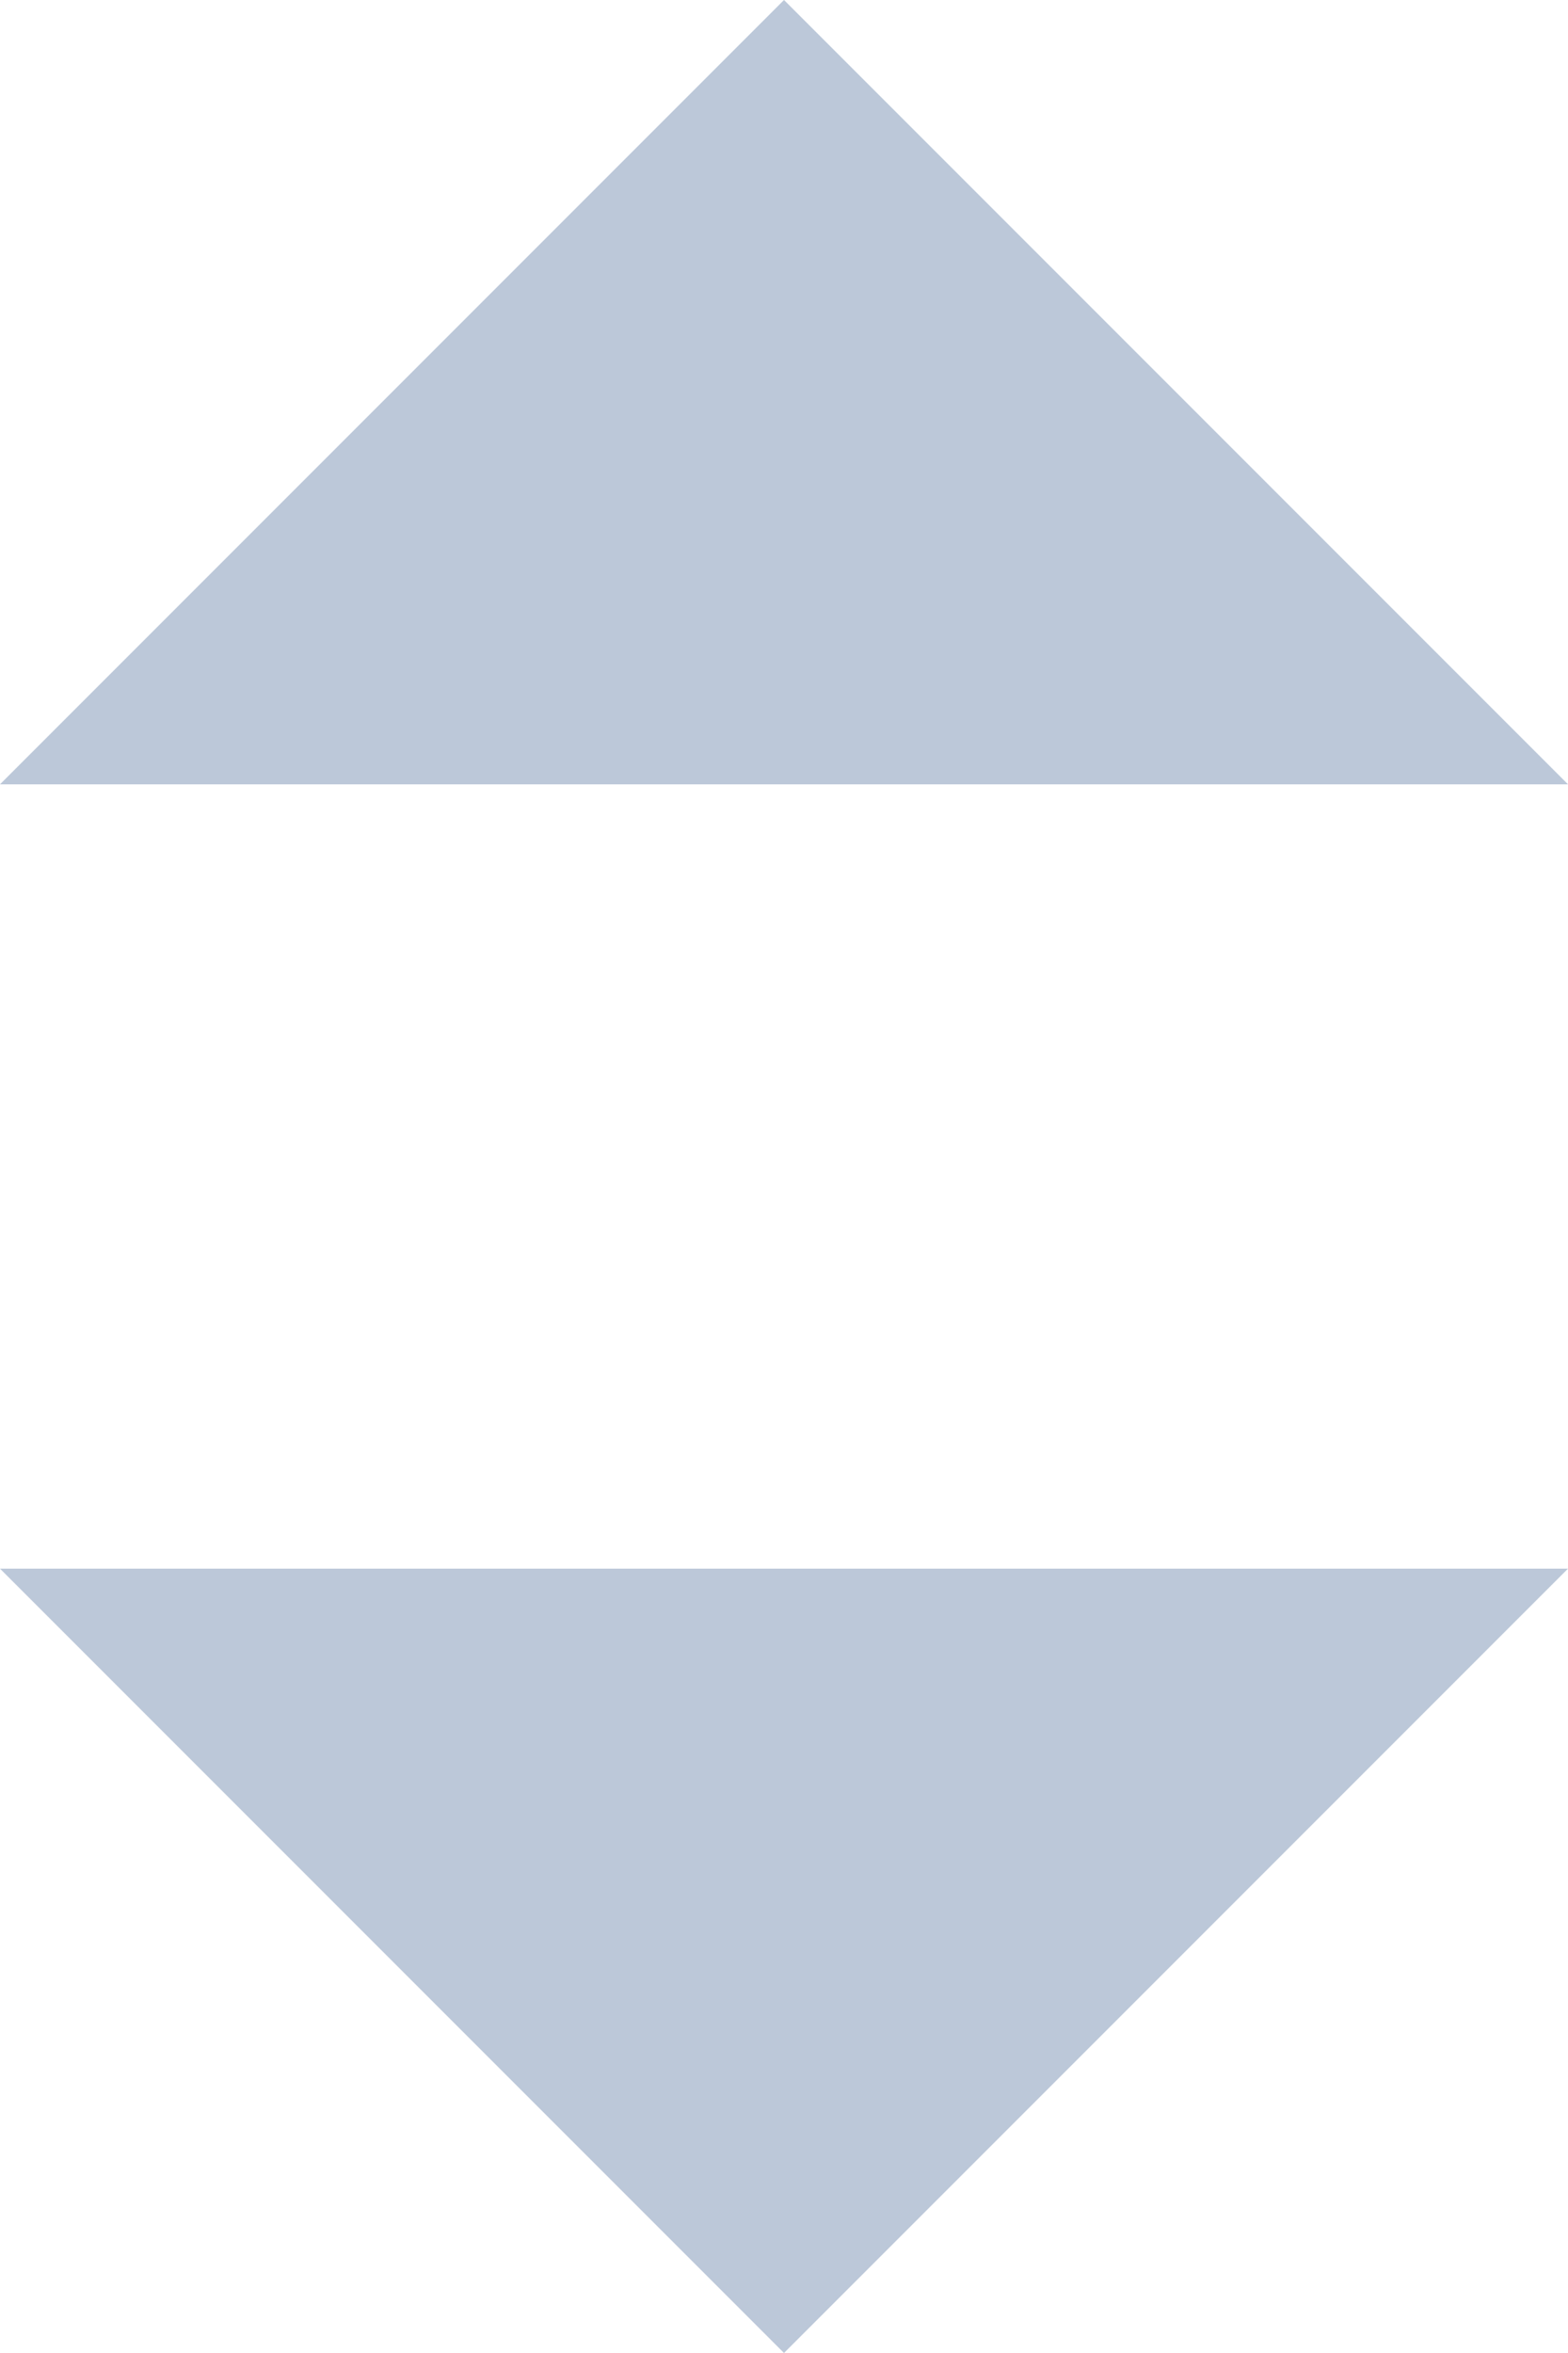 <?xml version="1.0" encoding="UTF-8"?>
<svg width="8px" height="12px" viewBox="0 0 8 12" version="1.1" xmlns="http://www.w3.org/2000/svg" xmlns:xlink="http://www.w3.org/1999/xlink">
    <!-- Generator: Sketch 50.2 (55047) - http://www.bohemiancoding.com/sketch -->
    <title>Combined Shape</title>
    <desc>Created with Sketch.</desc>
    <defs></defs>
    <g id="v3" stroke="none" stroke-width="1" fill="none" fill-rule="evenodd">
        <g id="Artboard" transform="translate(-688, -461)" fill="#BCC8D9">
            <g id="Group-Copy" transform="translate(288, 447)">
                <path d="M404,26 L400,22 L408,22 L404,26 Z M404,14 L408,18 L400,18 L404,14 Z" id="Combined-Shape"></path>
            </g>
        </g>
    </g>
</svg>